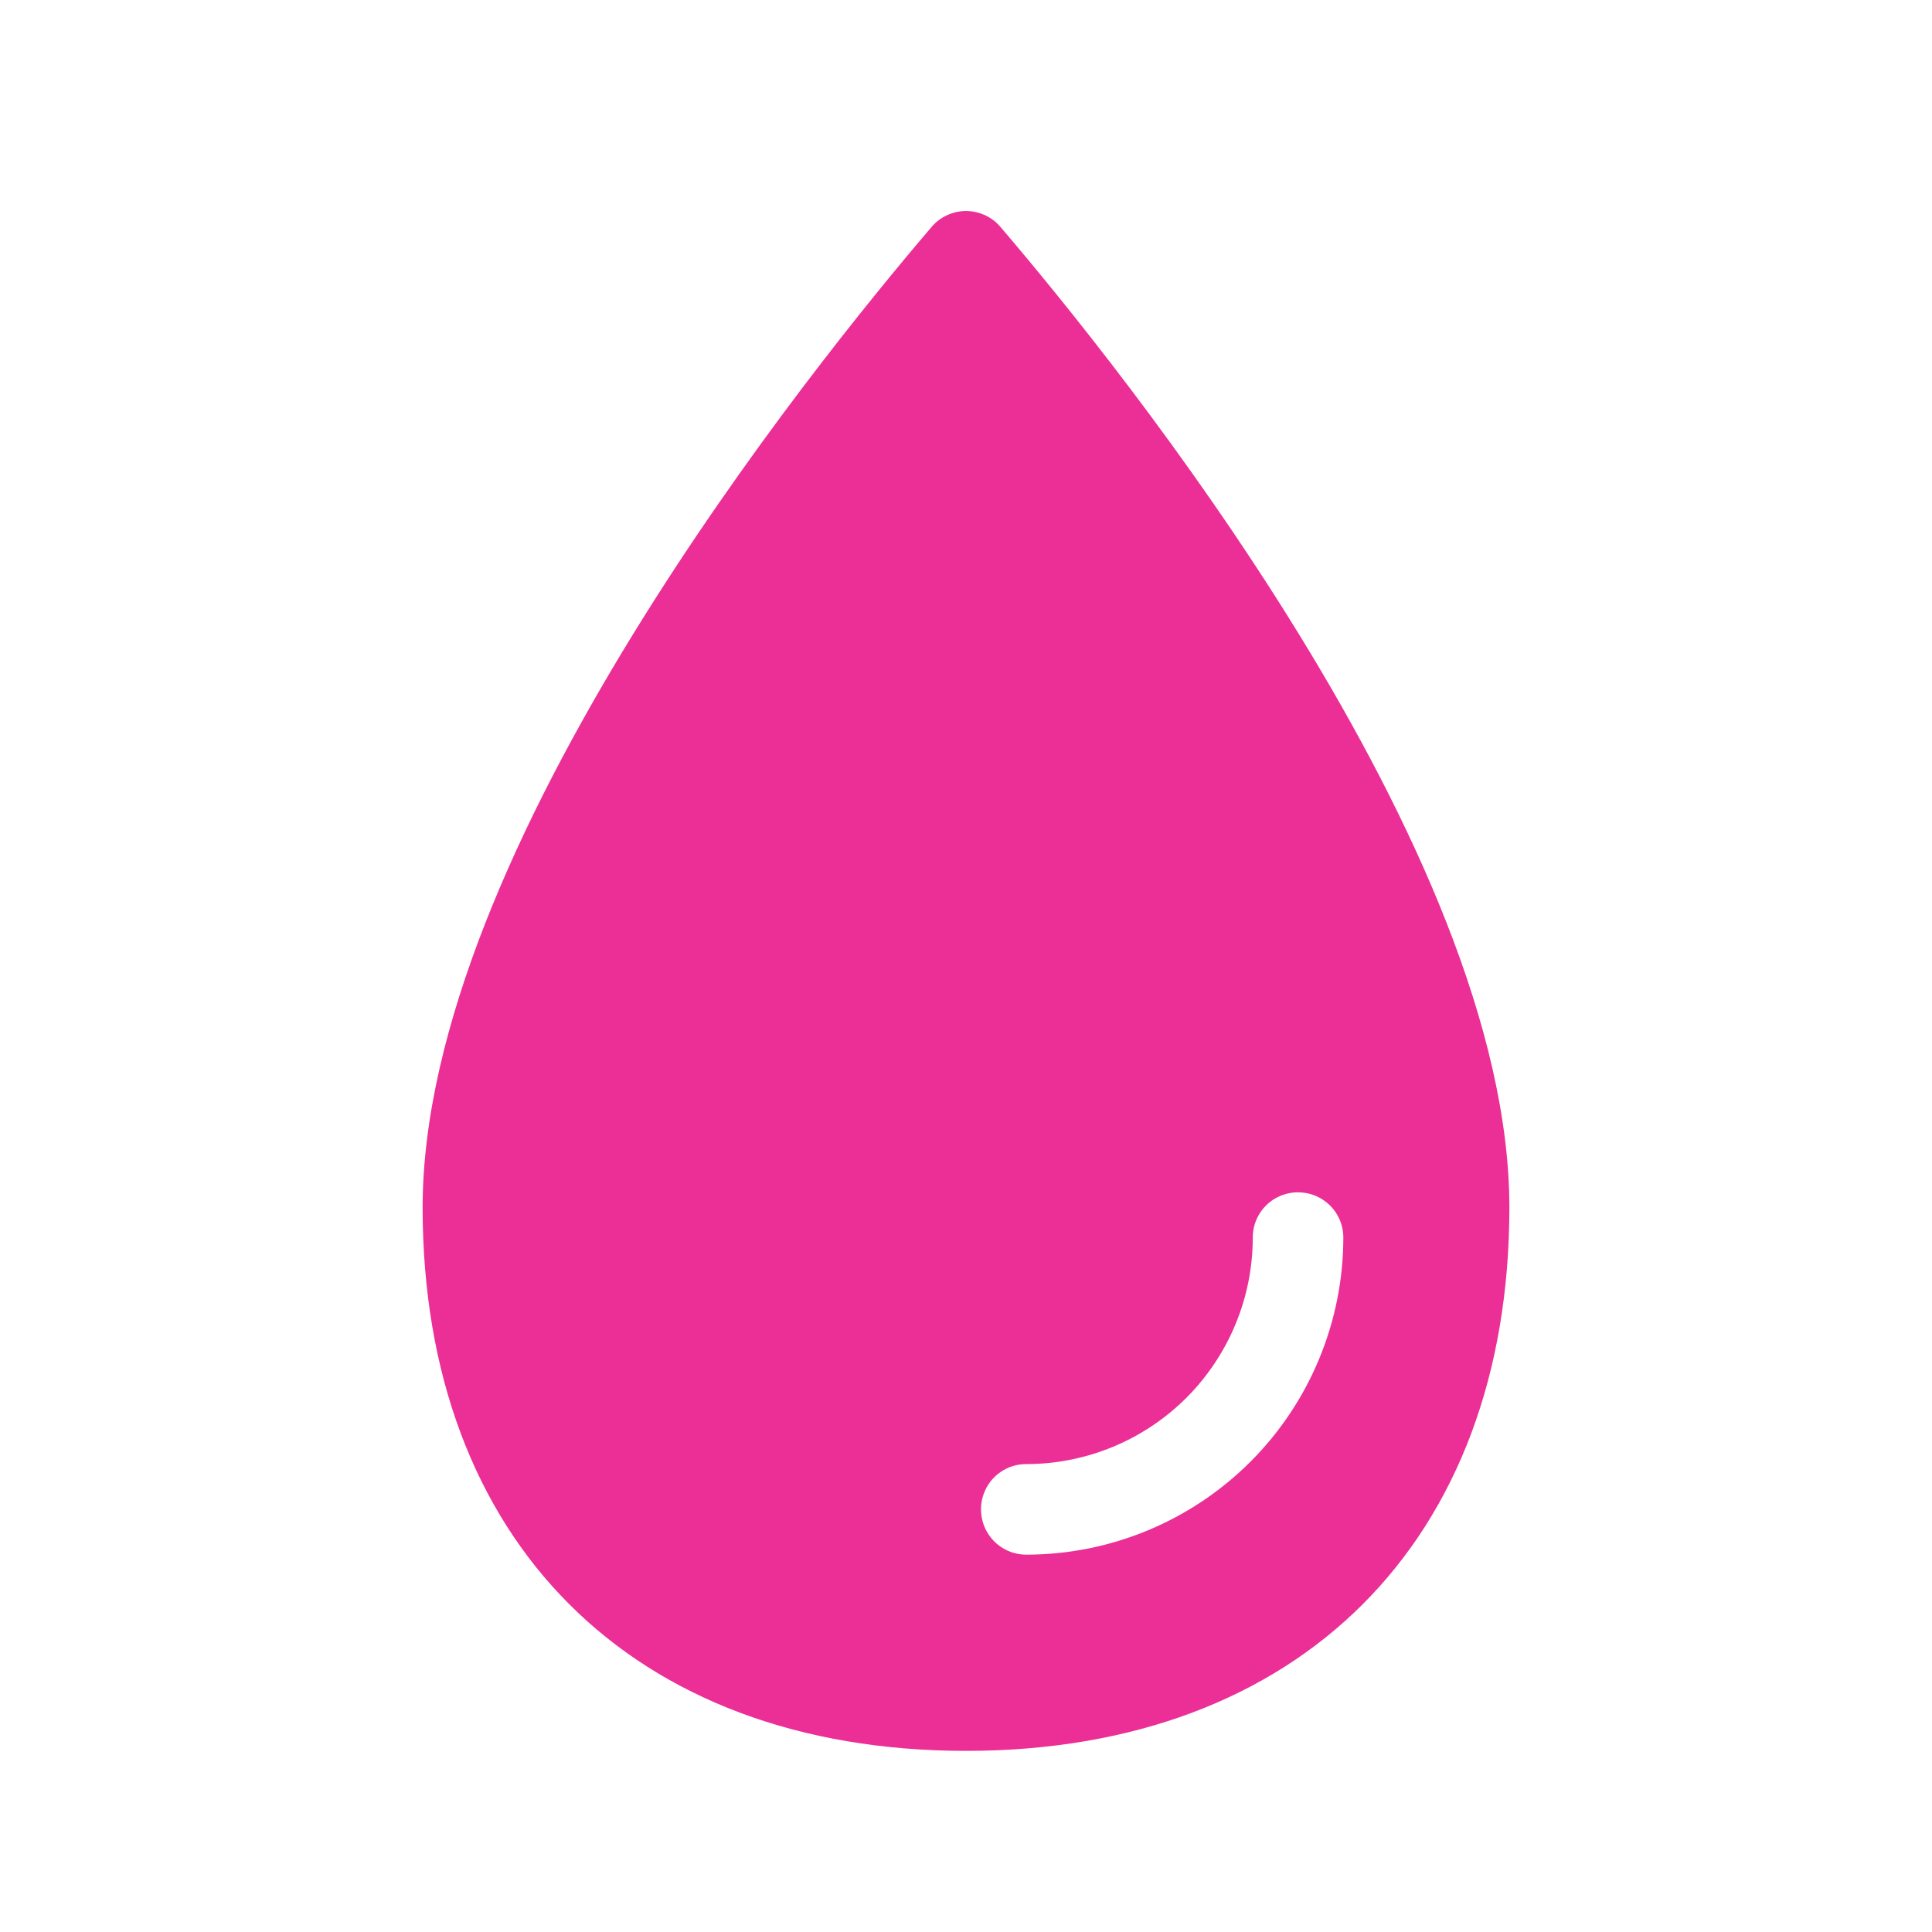 <svg width="32" height="32" viewBox="0 0 32 32" fill="none" xmlns="http://www.w3.org/2000/svg">
<g id="ion:water">
<path id="Vector" d="M16.57 3.758C16.5 3.675 16.412 3.609 16.314 3.564C16.215 3.519 16.109 3.495 16 3.495C15.892 3.495 15.785 3.519 15.687 3.564C15.588 3.609 15.501 3.675 15.431 3.758C13.452 6.072 7 14.073 7 20C7 25.523 10.477 29 16 29C21.523 29 25 25.523 25 20C25 14.073 18.548 6.072 16.57 3.758ZM17 25.75C16.88 25.75 16.761 25.722 16.655 25.667C16.548 25.612 16.456 25.532 16.387 25.434C16.317 25.336 16.272 25.223 16.256 25.104C16.239 24.985 16.251 24.863 16.291 24.75C16.342 24.602 16.439 24.474 16.567 24.385C16.695 24.295 16.848 24.248 17.004 24.25C17.997 24.248 18.949 23.853 19.651 23.151C20.352 22.449 20.748 21.497 20.75 20.504C20.748 20.348 20.795 20.195 20.885 20.067C20.974 19.939 21.102 19.842 21.25 19.791C21.363 19.751 21.485 19.739 21.603 19.756C21.722 19.772 21.836 19.817 21.934 19.887C22.032 19.956 22.112 20.048 22.167 20.155C22.222 20.262 22.25 20.38 22.25 20.5C22.248 21.892 21.695 23.227 20.711 24.211C19.726 25.195 18.392 25.749 17 25.75Z" fill="#EB2F96"/>
</g>
</svg>
